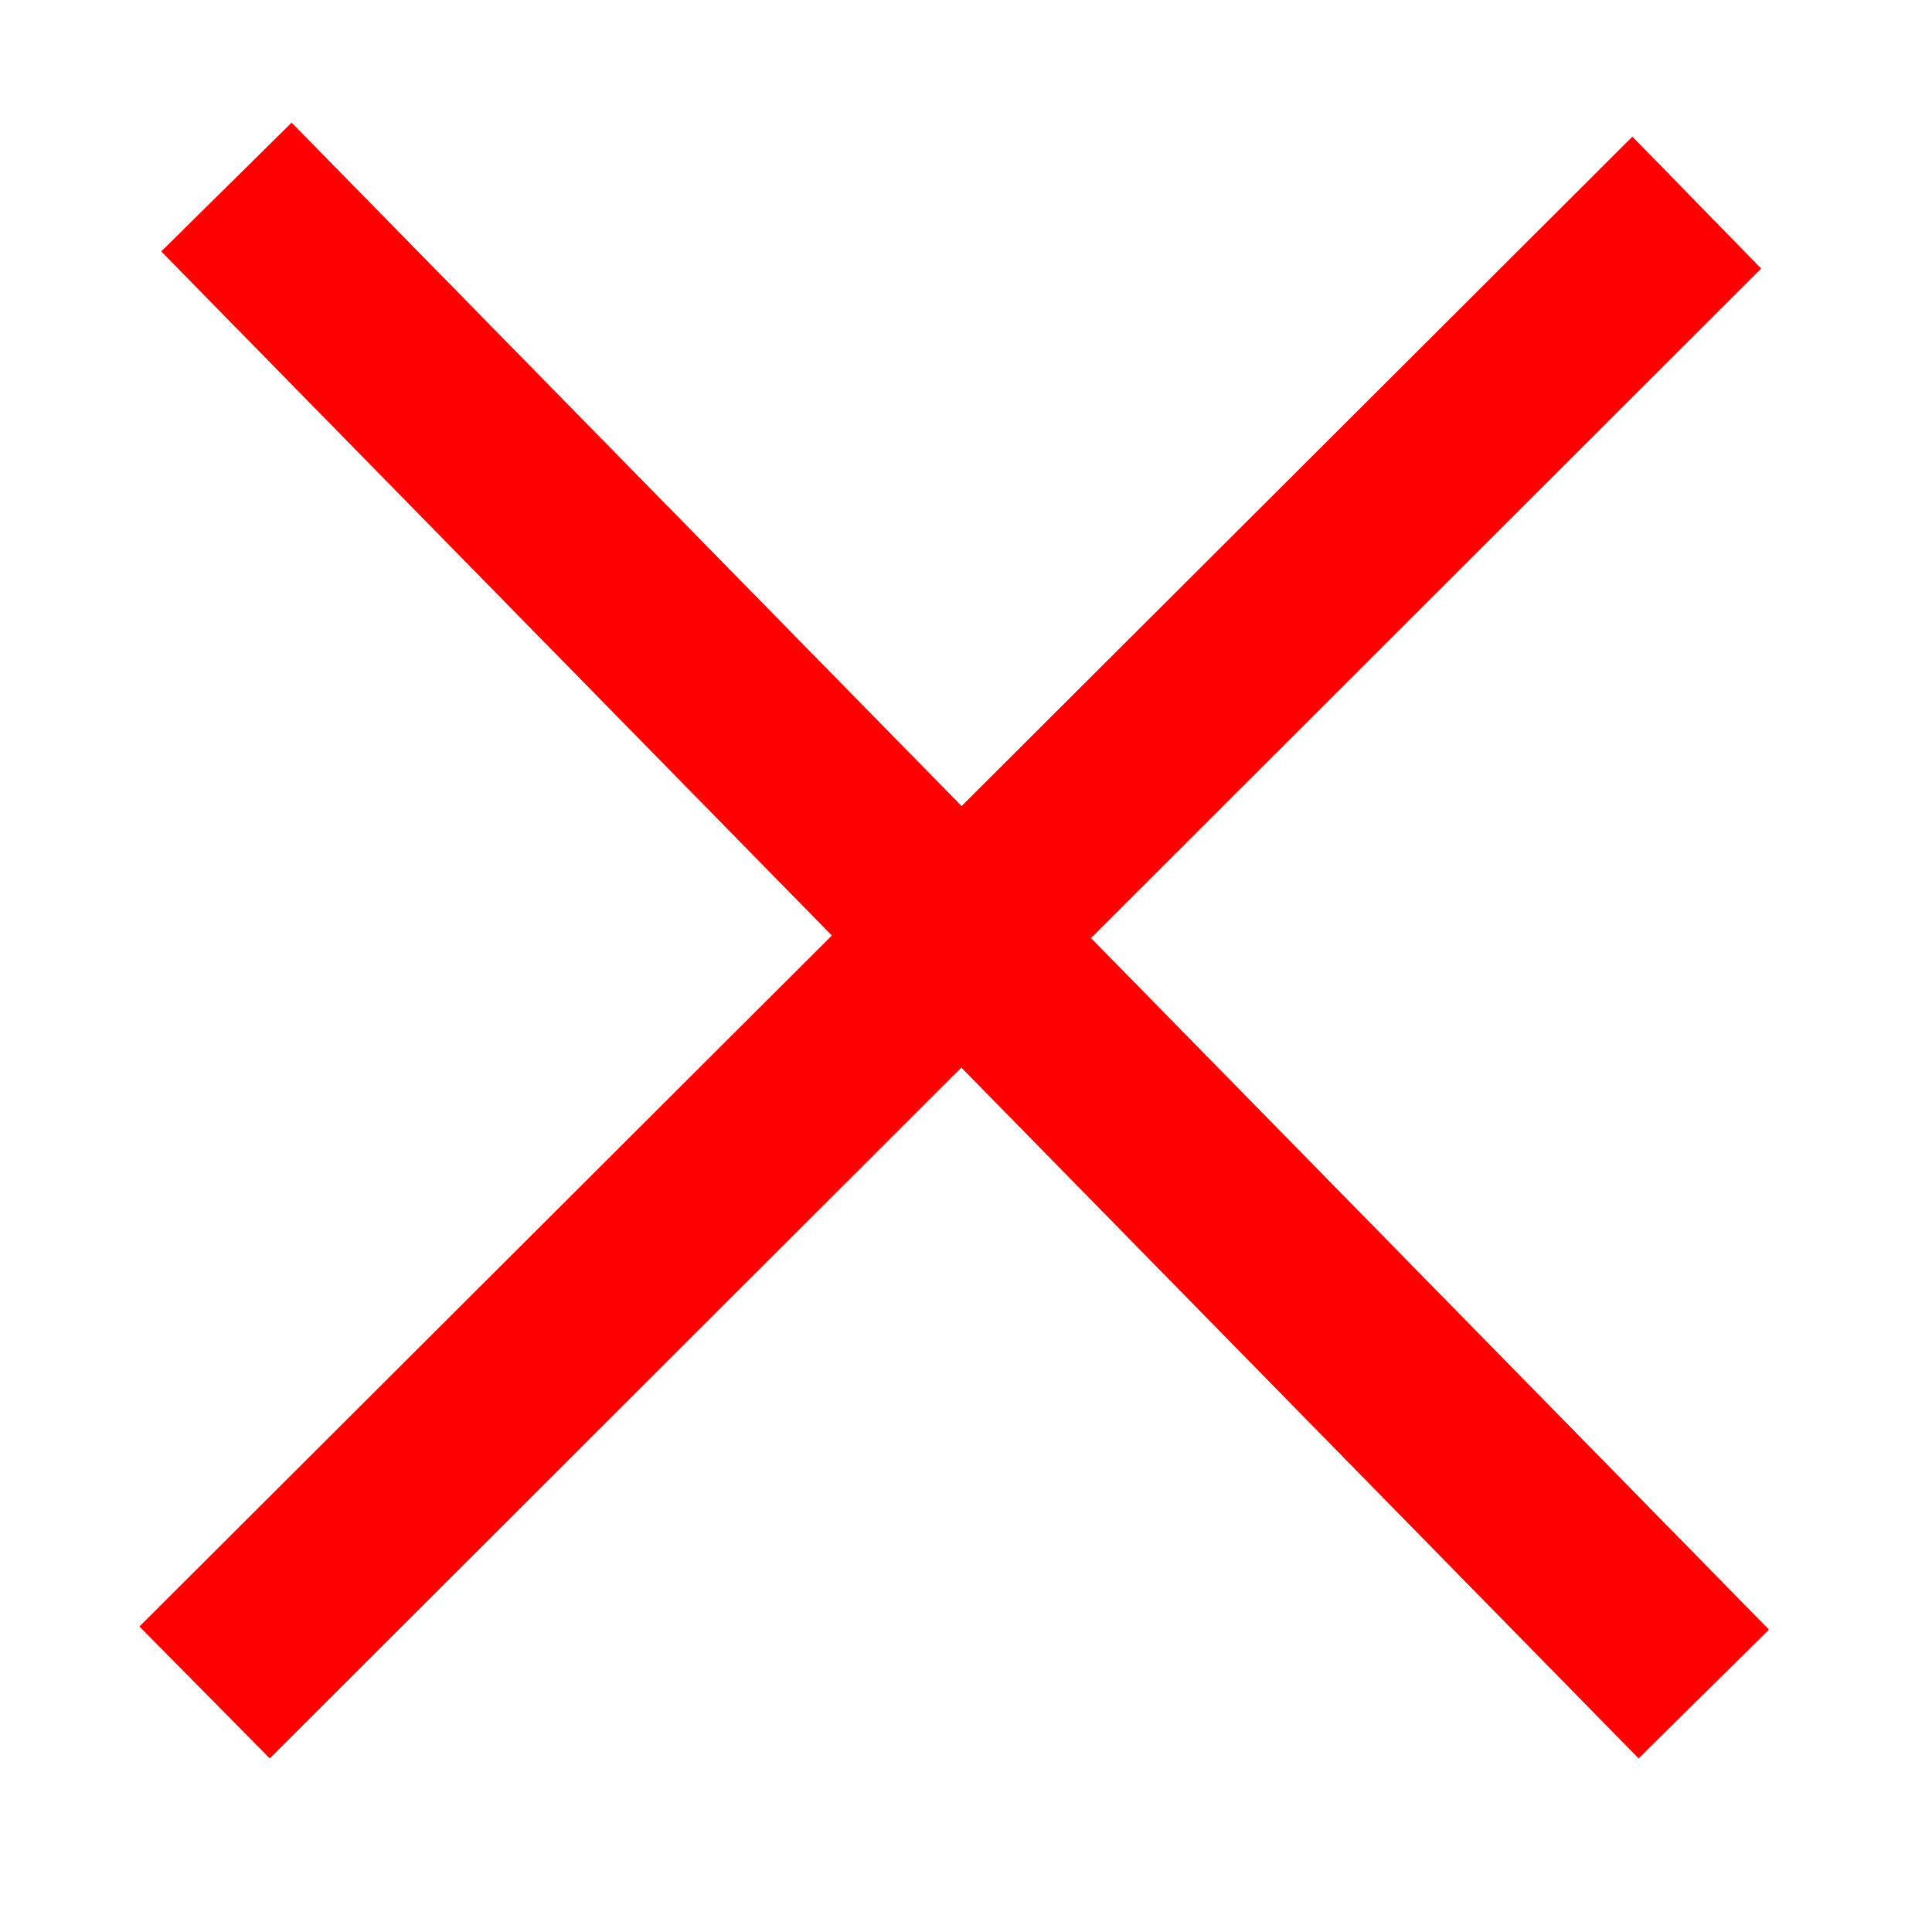 <svg width="150px" height="150px" version="1.2" viewBox="0 0 1160 1160" xmlns="http://www.w3.org/2000/svg">
  <g id="MasterSlide_1_Standard" transform="matrix(.935 0 0 .935 41.372 26.617)">
    <path d="m143 51 948 967-83 82-948-967z" fill="#f00"/>
    <path d="m143 51 948 967-83 82-948-967z" fill="none" stroke="#f00"/>
    <path d="m1086 144-957 956-83-84 958-956z" fill="#f00"/>
    <path d="m1086 144-957 956-83-84 958-956z" fill="none" stroke="#f00"/>
  </g>
</svg>
